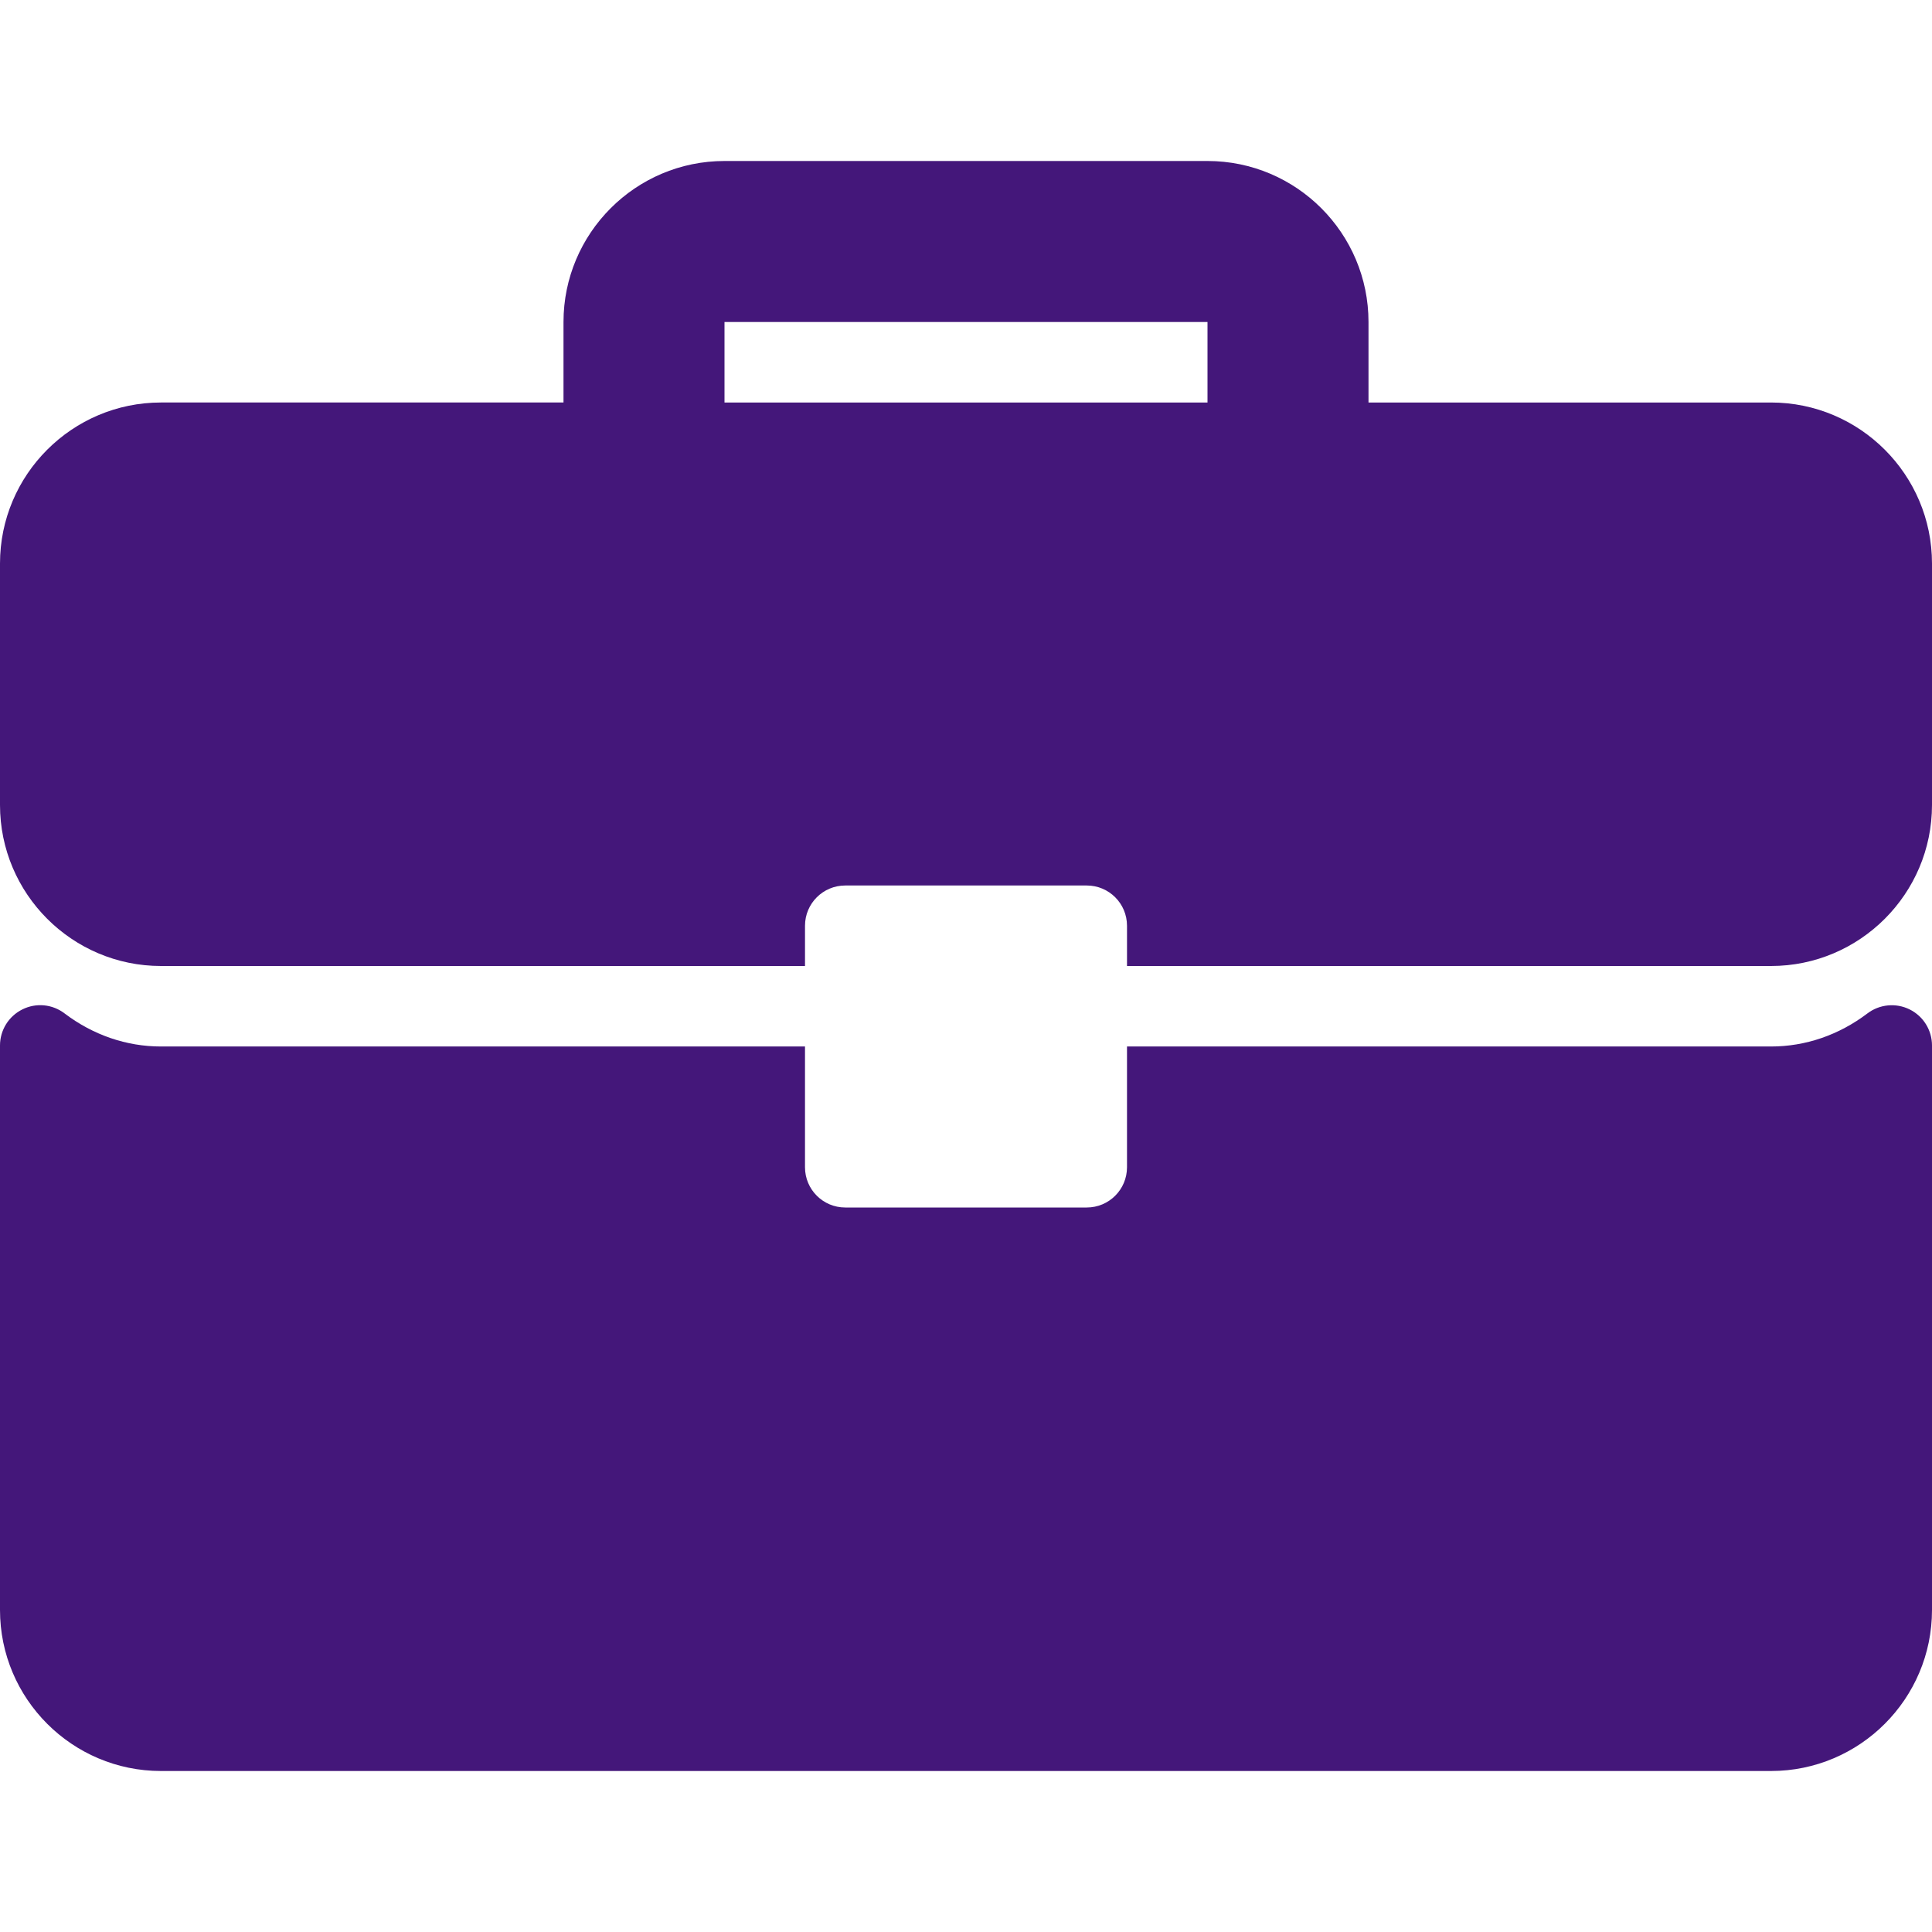 <svg viewBox="0 0 512 512" xmlns="http://www.w3.org/2000/svg" xmlns:xlink="http://www.w3.org/1999/xlink" id="Capa_1" overflow="hidden">
<g><g><g><path d="M469.333 106.667 362.667 106.667 362.667 85.333C362.667 61.802 343.532 42.666 320 42.666L192 42.666C168.469 42.666 149.333 61.801 149.333 85.333L149.333 106.666 42.667 106.666C19.135 106.667 0 125.802 0 149.333L0 213.333C0 236.865 19.135 256 42.667 256L213.334 256 213.334 245.333C213.334 239.437 218.105 234.666 224.001 234.666L288.001 234.666C293.897 234.666 298.668 239.437 298.668 245.333L298.668 256 469.335 256C492.865 256 512 236.865 512 213.333L512 149.333C512 125.802 492.865 106.667 469.333 106.667ZM320 106.667 192 106.667 192 85.333 320 85.333 320 106.667Z" class="MsftOfcResponsive_Fill_44177a" fill="#44177A"/><path d="M506.083 267.51C502.448 265.708 498.104 266.125 494.895 268.562 487.312 274.302 478.478 277.333 469.332 277.333L298.667 277.333 298.667 309.333C298.667 315.229 293.896 320 288 320L224 320C218.104 320 213.333 315.229 213.333 309.333L213.333 277.333 42.667 277.333C33.521 277.333 24.688 274.302 17.104 268.562 13.885 266.104 9.552 265.687 5.916 267.51 2.292 269.313 0 273.01 0 277.063L0 426.667C0 450.198 19.135 469.334 42.667 469.334L469.334 469.334C492.865 469.334 512.001 450.199 512.001 426.667L512.001 277.063C512 273.01 509.708 269.313 506.083 267.51Z" class="MsftOfcResponsive_Fill_44177a" fill="#44177A"/></g></g></g><g></g><g></g><g></g><g></g><g></g><g></g><g></g><g></g><g></g><g></g><g></g><g></g><g></g><g></g><g></g></svg>